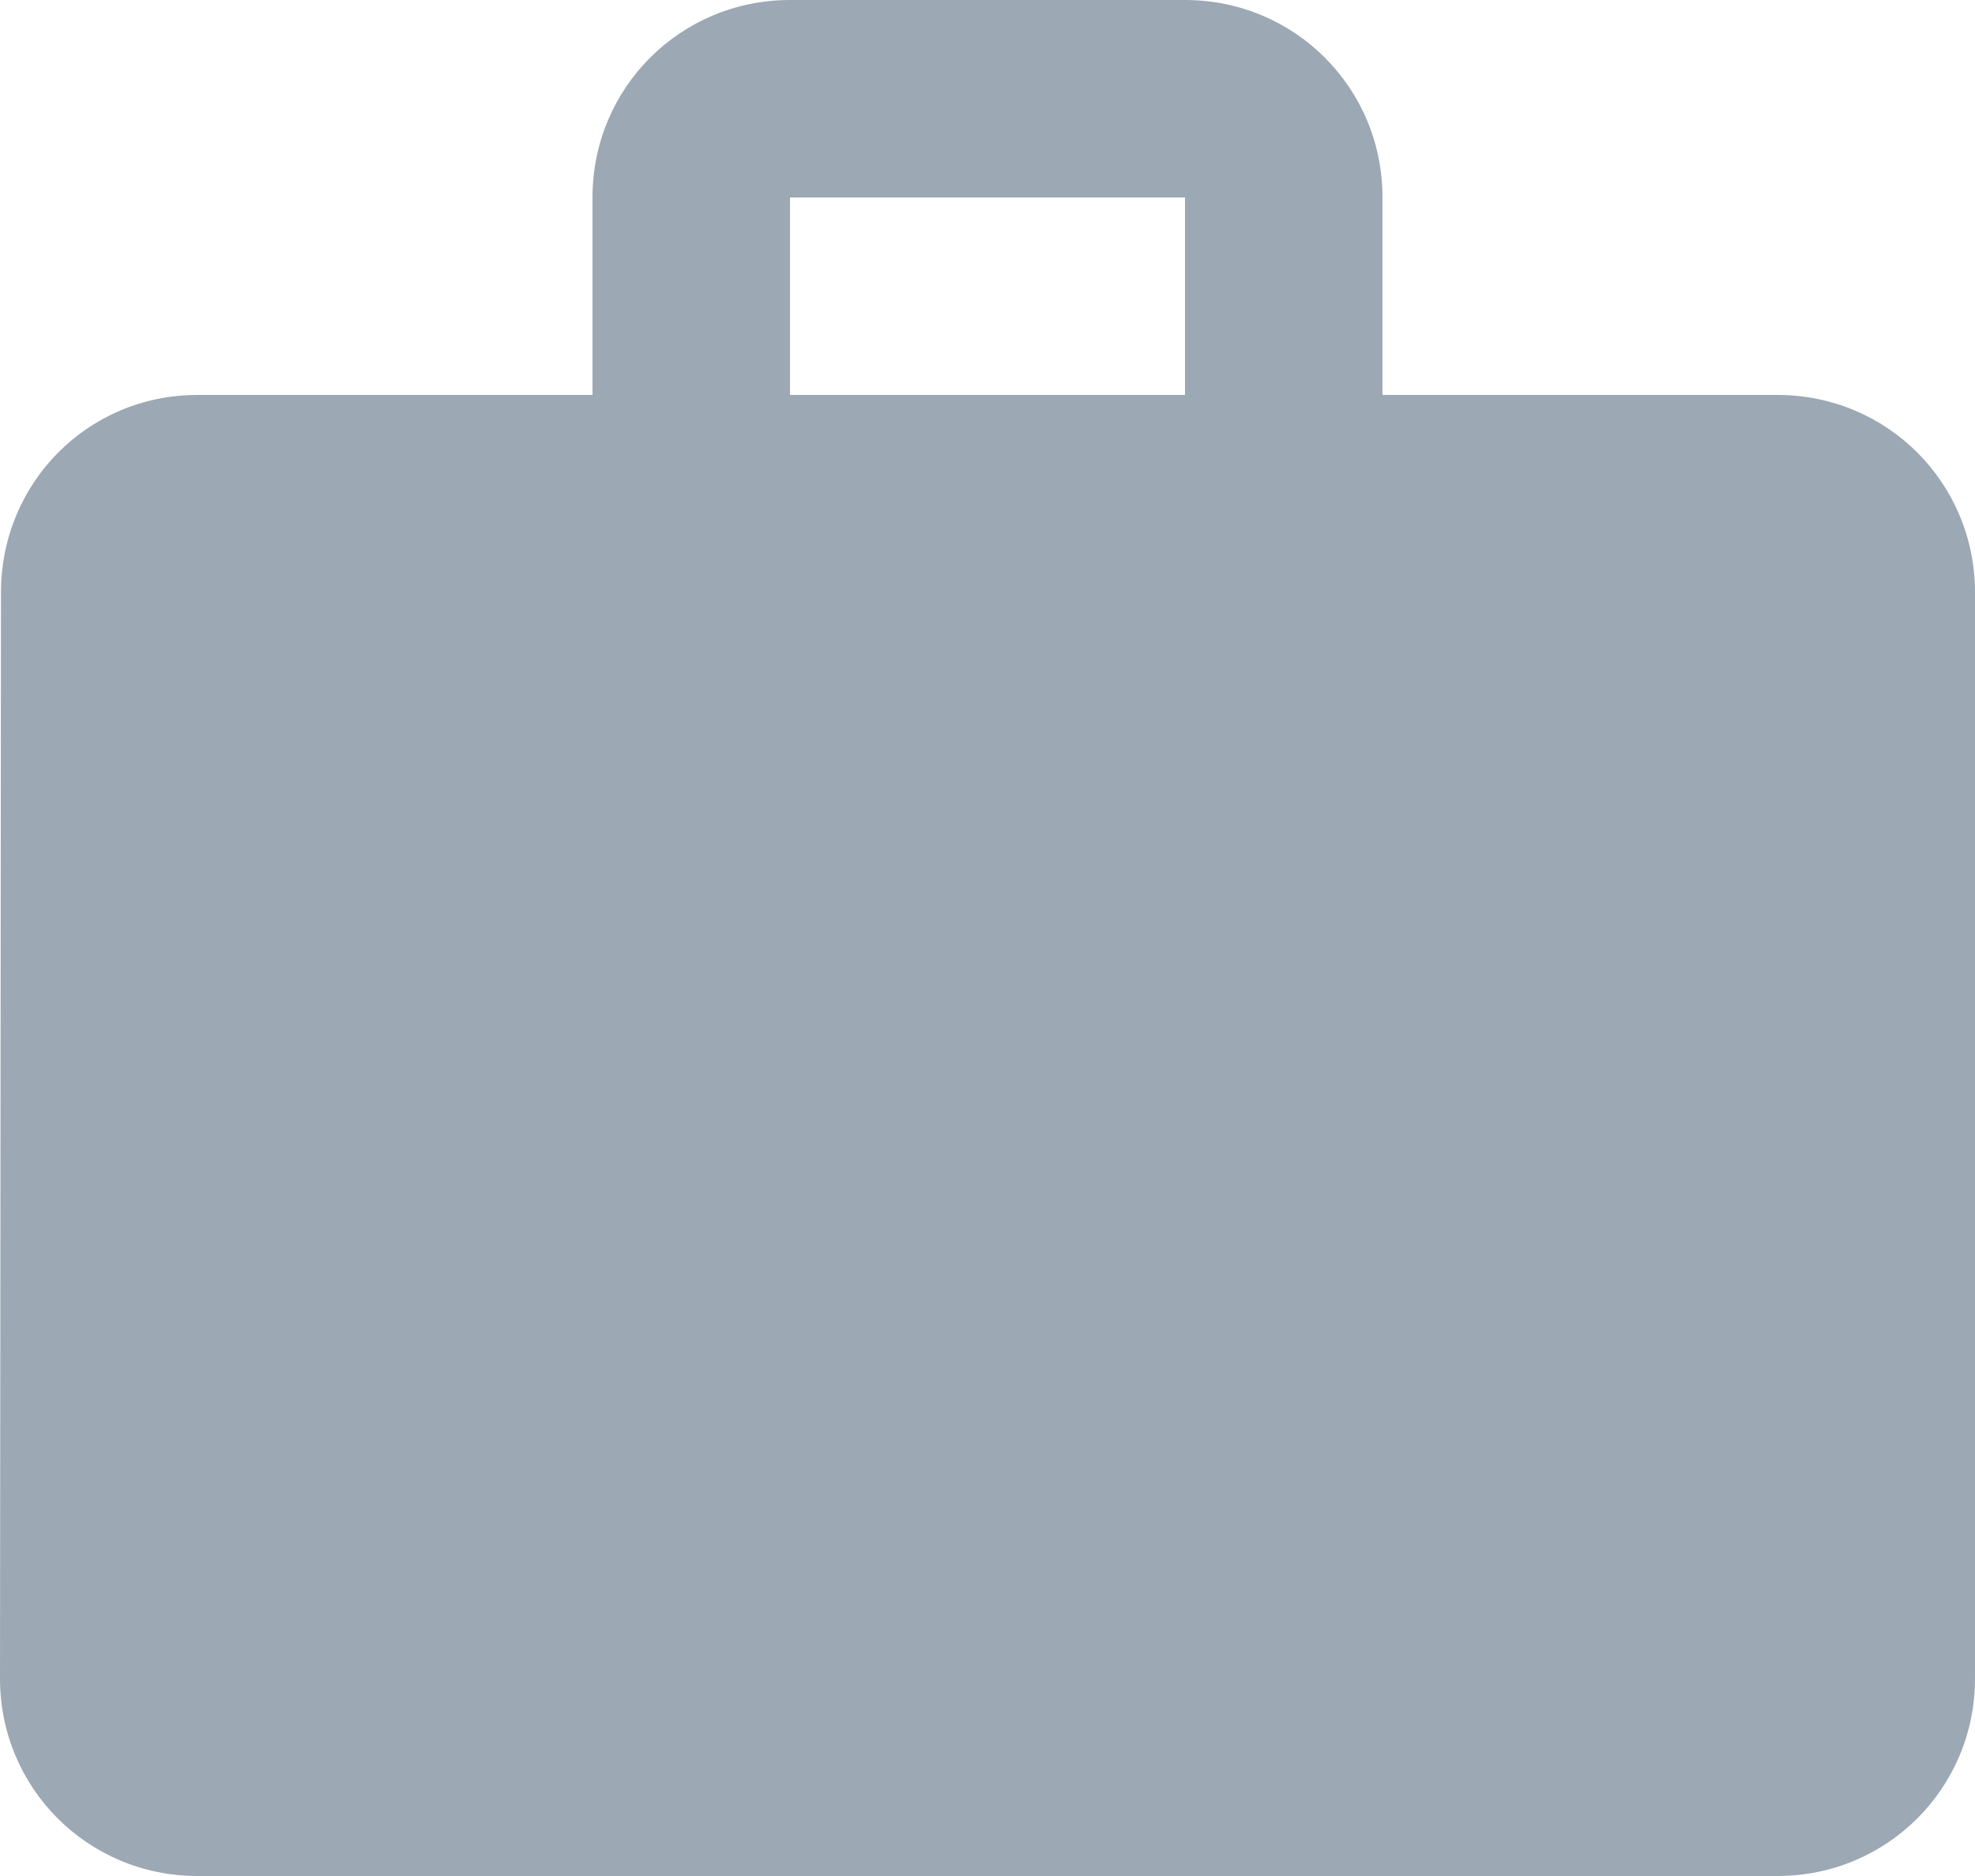 <?xml version="1.0" encoding="UTF-8" standalone="no"?>
<svg width="20px" height="19px" viewBox="0 0 20 19" version="1.1" xmlns="http://www.w3.org/2000/svg" xmlns:xlink="http://www.w3.org/1999/xlink">
    <!-- Generator: Sketch 39.1 (31720) - http://www.bohemiancoding.com/sketch -->
    <title>ico_role</title>
    <desc>Created with Sketch.</desc>
    <defs></defs>
    <g id="Symbols" stroke="none" stroke-width="1" fill="none" fill-rule="evenodd">
        <g id="Main/Sidebar" transform="translate(-40, -191)" fill="#9CA8B4">
            <g id="Sidebar">
                <g id="Subnav" transform="translate(0, 128)">
                    <g id="subnav_item" transform="translate(0, 48)">
                        <path d="M58,19 L54,19 L54,17 C54,15.89 53.11,15 52,15 L48,15 C46.89,15 46,15.89 46,17 L46,19 L42,19 C40.89,19 40.01,19.89 40.01,21 L40,32 C40,33.11 40.89,34 42,34 L58,34 C59.11,34 60,33.11 60,32 L60,21 C60,19.89 59.11,19 58,19 L58,19 Z M52,19 L48,19 L48,17 L52,17 L52,19 L52,19 Z" id="ico_role"></path>
                    </g>
                </g>
            </g>
        </g>
    </g>
</svg>